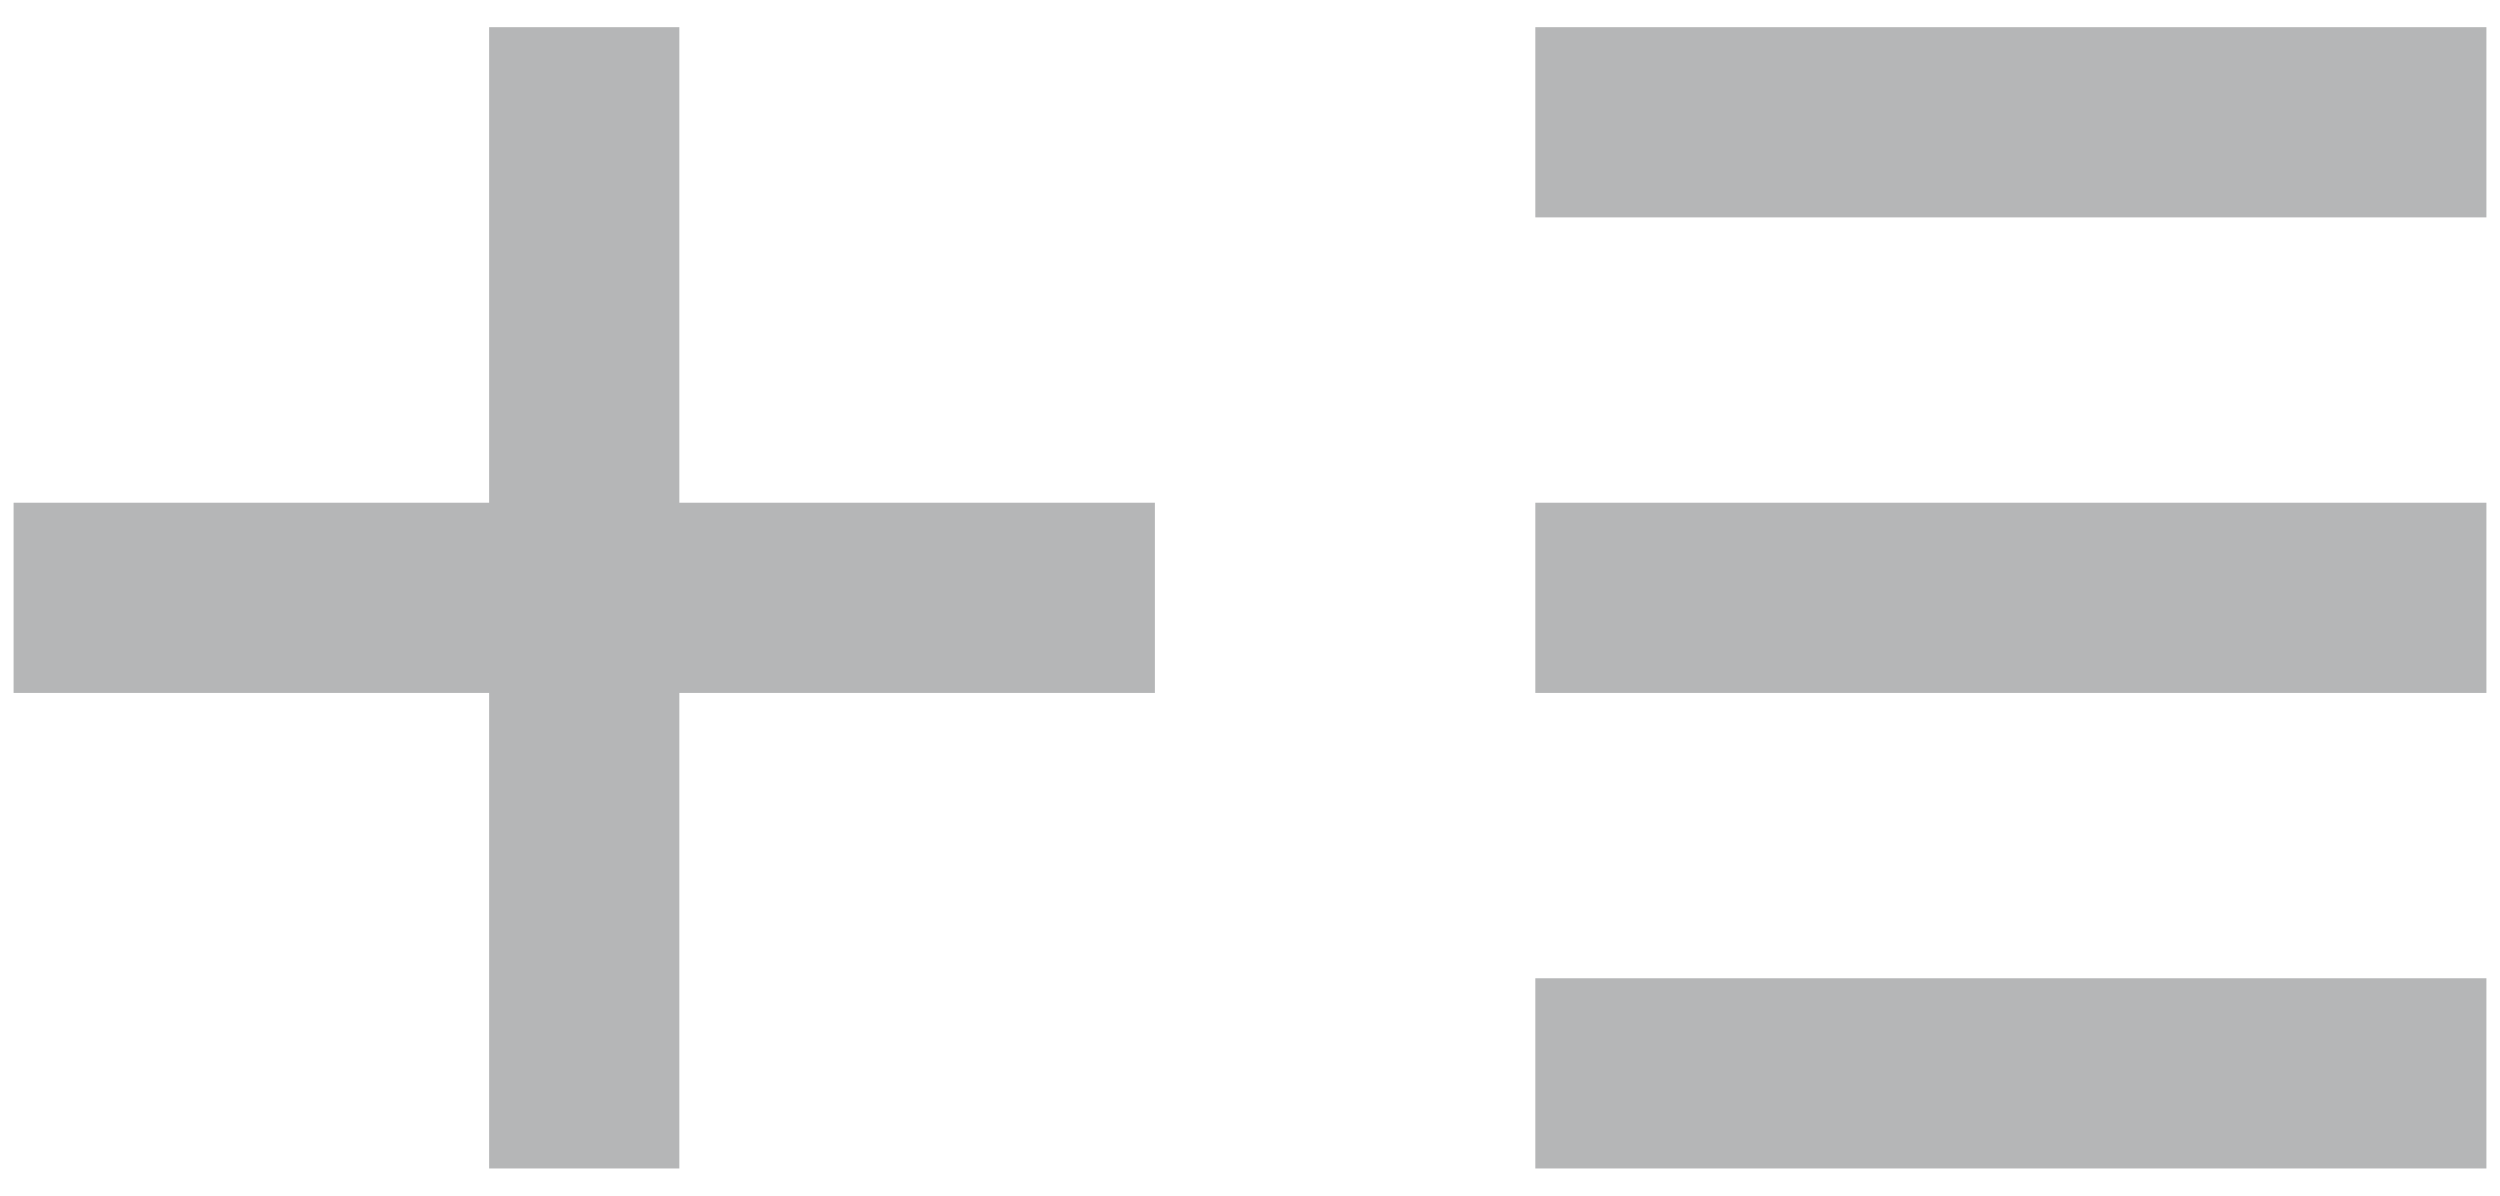 <svg width="46" height="22" viewBox="0 0 46 22" fill="none" xmlns="http://www.w3.org/2000/svg">
<path fill-rule="evenodd" clip-rule="evenodd" d="M21.25 12.75V9.25H12.5V0.5H9V9.25H0.25V12.75H9V21.5H12.5V12.75H21.25ZM45.75 0.5V4H38.75H35.25H28.25V0.5H35.25H38.75H45.75ZM45.75 9.25V12.75H38.75H35.25H28.25V9.25H35.25H38.75H45.75ZM45.75 21.5V18H38.75H35.25H28.25V21.5H35.25H38.75H45.75Z" fill="#B5B6B7"/>
</svg>

